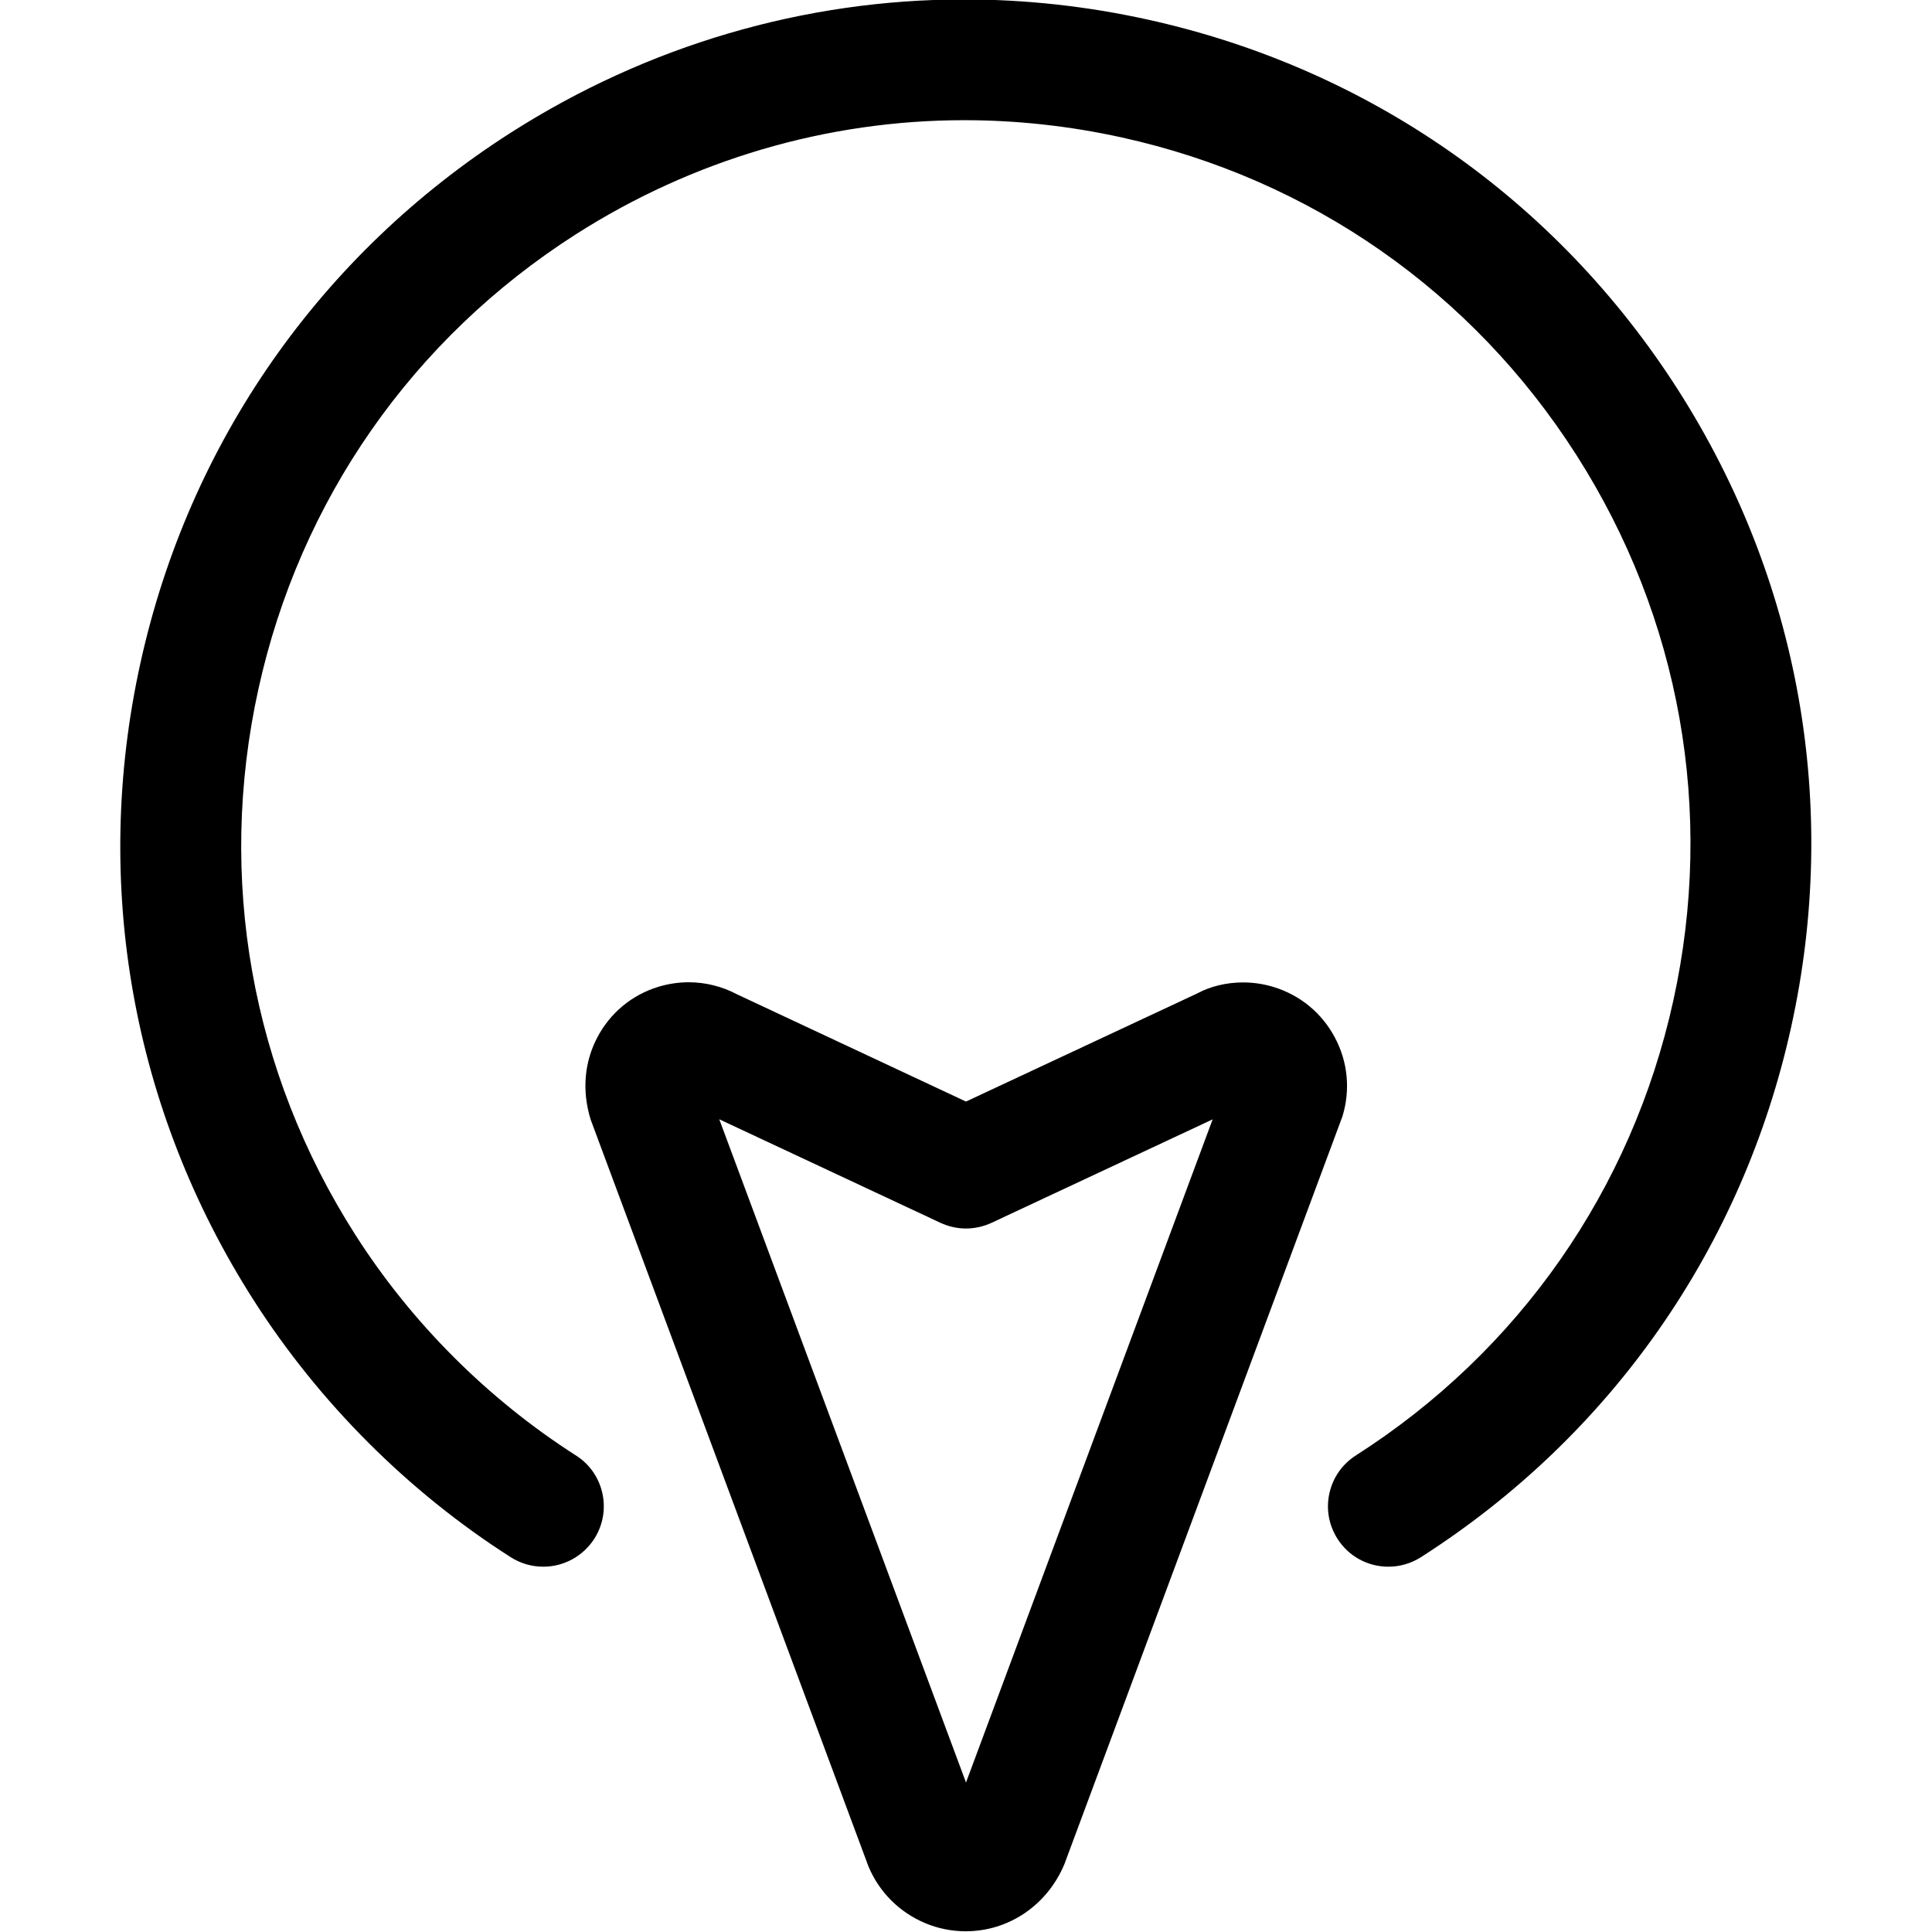 <?xml version="1.0" encoding="utf-8"?>
<!-- Generator: Adobe Illustrator 22.1.0, SVG Export Plug-In . SVG Version: 6.00 Build 0)  -->
<svg version="1.1" id="Layer_1" xmlns="http://www.w3.org/2000/svg" xmlns:xlink="http://www.w3.org/1999/xlink" x="0px" y="0px"
	 viewBox="0 0 24 24" style="enable-background:new 0 0 24 24;" xml:space="preserve">
<title>cursor-move-down</title>
<g>
	<path d="M11.997,23.991c-0.174,0-0.345-0.034-0.506-0.102c-0.318-0.134-0.568-0.383-0.702-0.702
		c-0.003-0.006-3.452-9.28-3.452-9.28c-0.11-0.358-0.078-0.712,0.082-1.018c0.16-0.306,0.431-0.531,0.761-0.631
		c0.123-0.037,0.249-0.056,0.375-0.056c0.209,0,0.417,0.052,0.603,0.151L12,13.684l2.876-1.345c0.157-0.085,0.359-0.135,0.565-0.135
		c0.129,0,0.257,0.019,0.381,0.057c0.329,0.101,0.599,0.323,0.76,0.627c0.161,0.301,0.195,0.649,0.095,0.978l-3.455,9.292
		C13.008,23.669,12.529,23.991,11.997,23.991z M12,22.143l3.064-8.238l-2.746,1.285c-0.099,0.046-0.209,0.071-0.318,0.071
		c-0.109,0-0.219-0.025-0.318-0.071l-2.747-1.286L12,22.143z"/>
	<path d="M6.748,19.462c-0.143,0-0.283-0.041-0.404-0.118c-1.275-0.814-2.379-1.919-3.194-3.194c-1.51-2.363-2.01-5.173-1.406-7.912
		c0.603-2.739,2.237-5.079,4.6-6.589c1.695-1.083,3.643-1.656,5.633-1.656c0.761,0,1.528,0.084,2.279,0.25
		c2.739,0.603,5.079,2.237,6.589,4.6c1.51,2.363,2.01,5.173,1.406,7.912c-0.603,2.739-2.237,5.079-4.6,6.589
		c-0.121,0.077-0.26,0.118-0.404,0.118l0,0c-0.257,0-0.494-0.129-0.632-0.346c-0.108-0.169-0.144-0.369-0.101-0.565
		s0.16-0.363,0.329-0.471c2.025-1.294,3.426-3.3,3.943-5.648c0.517-2.348,0.089-4.757-1.205-6.782
		c-1.294-2.026-3.3-3.426-5.648-3.943c-0.645-0.142-1.302-0.214-1.954-0.214c-1.705,0-3.375,0.491-4.828,1.419
		C5.127,4.206,3.726,6.212,3.21,8.56c-0.517,2.348-0.089,4.756,1.206,6.782c0.698,1.093,1.645,2.039,2.738,2.738
		c0.169,0.107,0.286,0.275,0.329,0.47c0.043,0.196,0.007,0.396-0.1,0.565C7.242,19.332,7.006,19.462,6.748,19.462z"/>
</g>
</svg>
